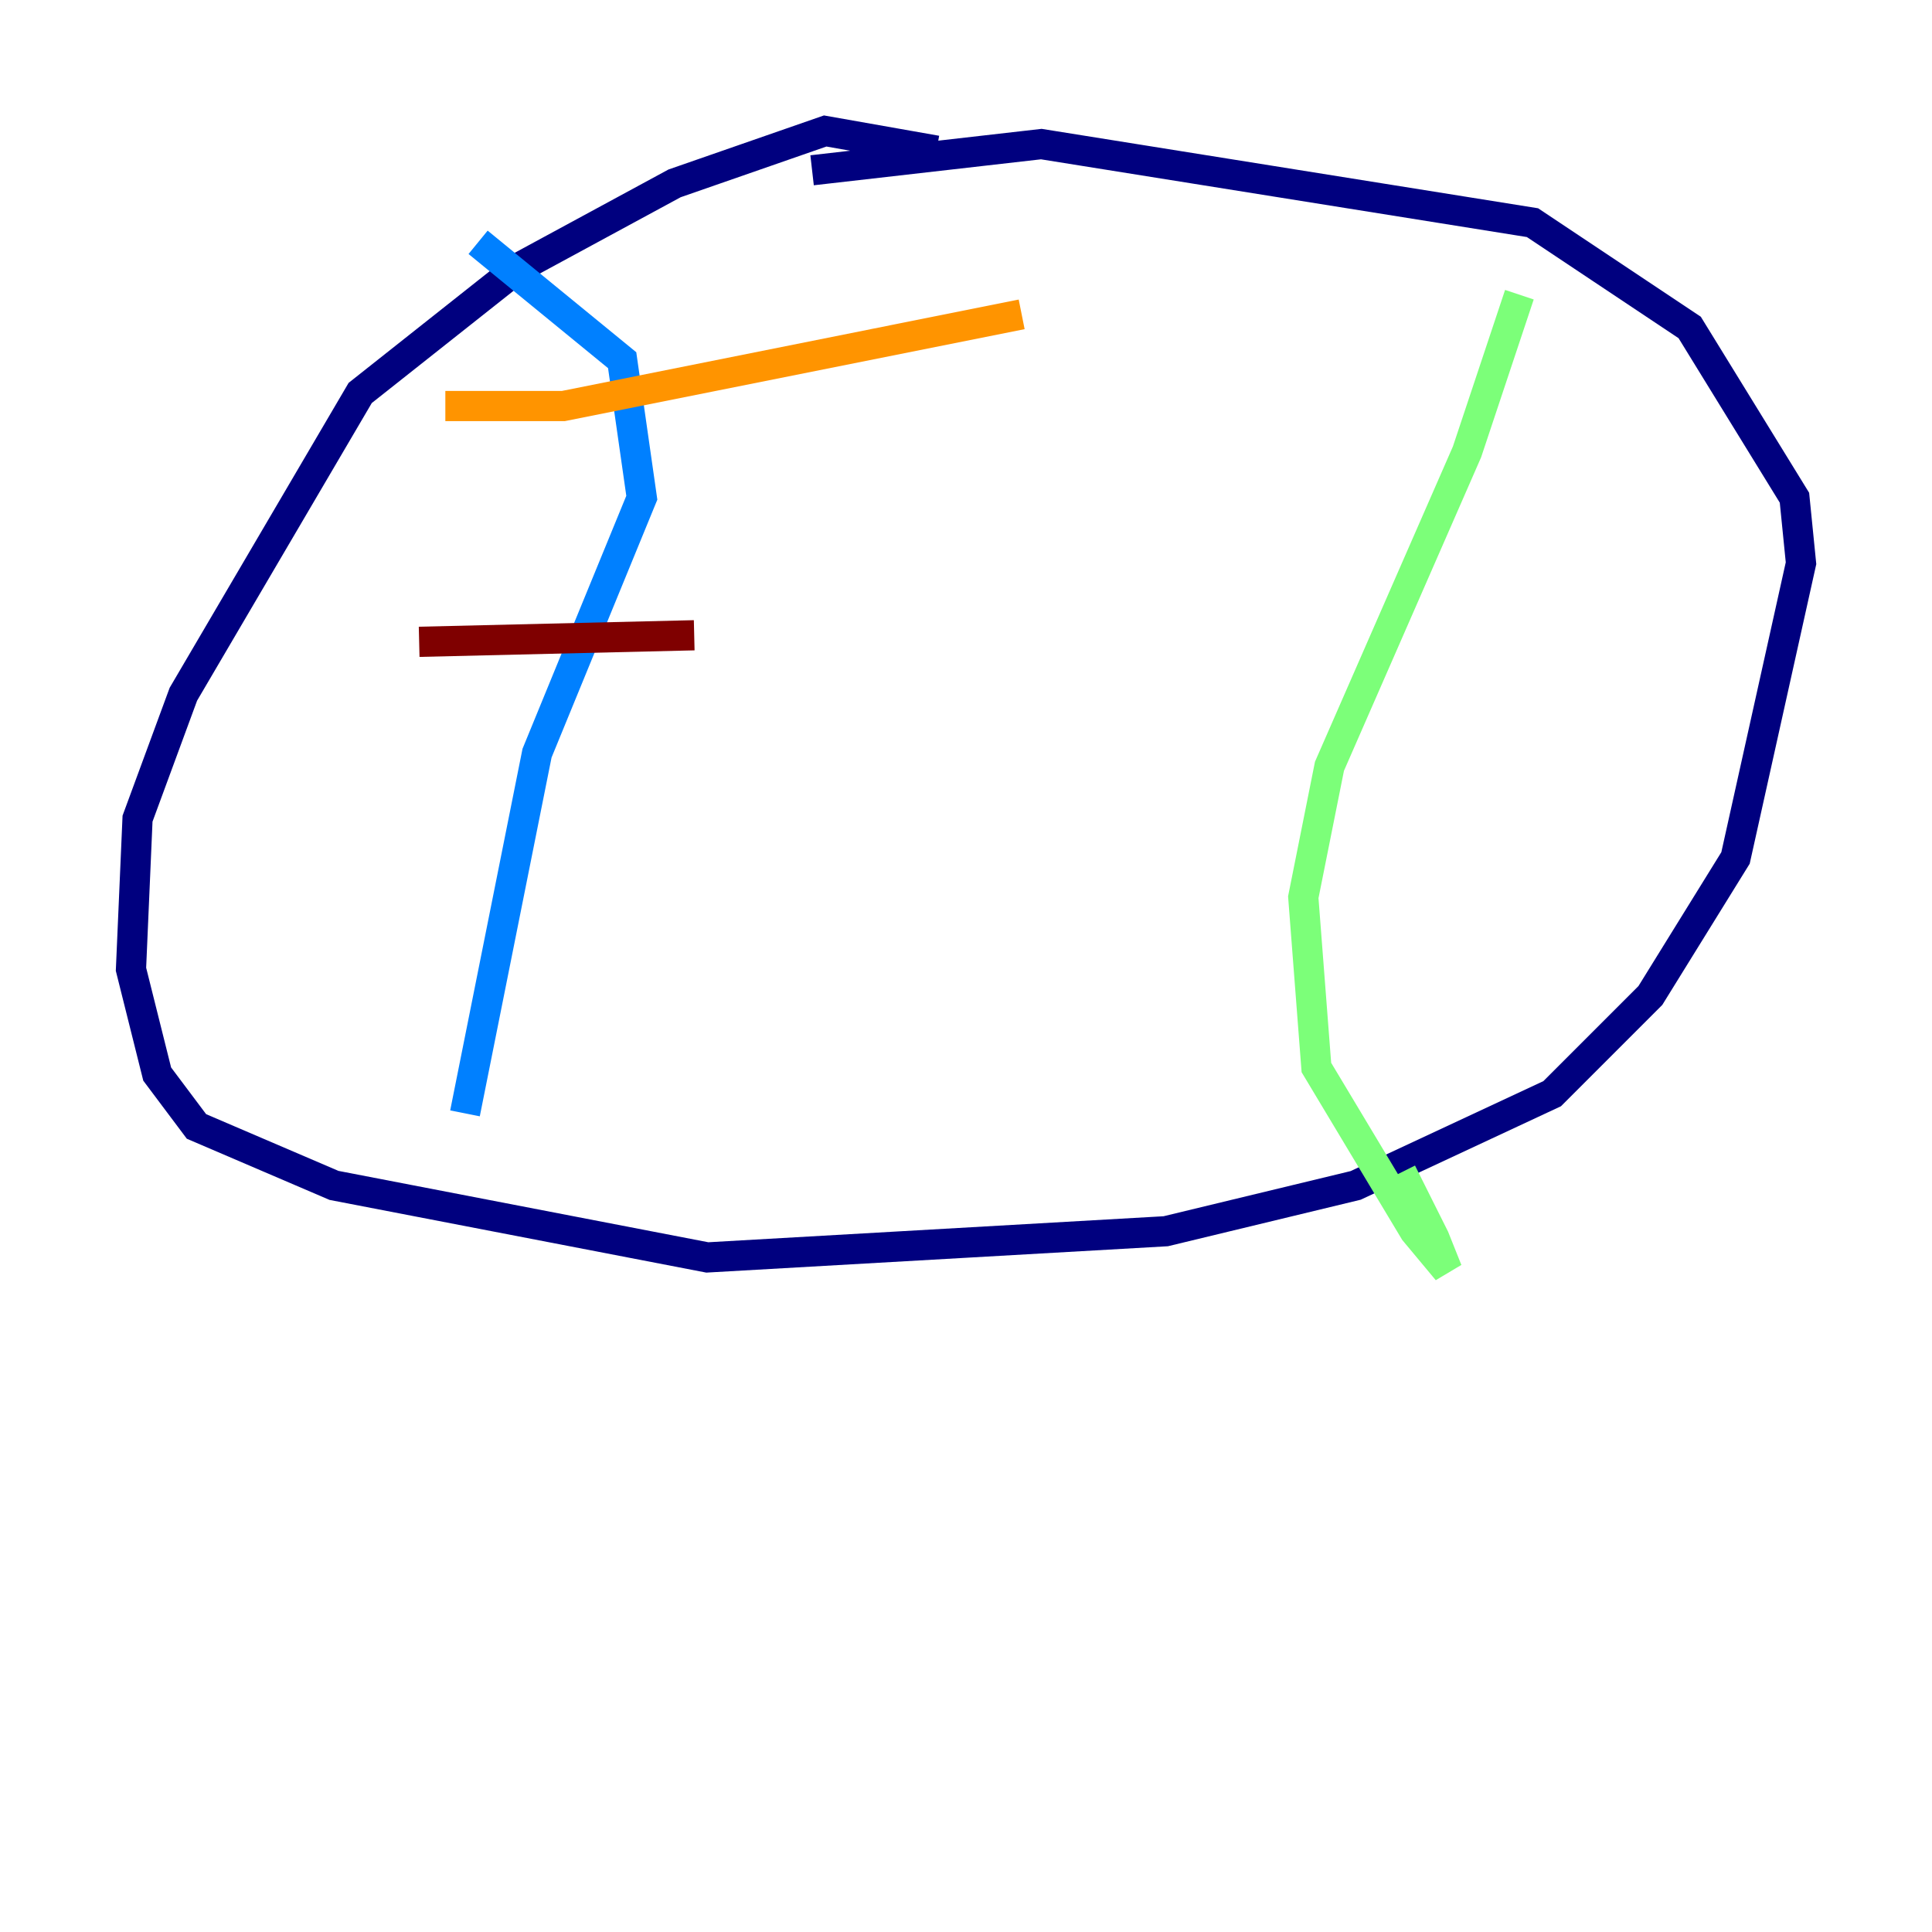 <?xml version="1.0" encoding="utf-8" ?>
<svg baseProfile="tiny" height="128" version="1.2" viewBox="0,0,128,128" width="128" xmlns="http://www.w3.org/2000/svg" xmlns:ev="http://www.w3.org/2001/xml-events" xmlns:xlink="http://www.w3.org/1999/xlink"><defs /><polyline fill="none" points="62.047,9.98 54.671,8.678 44.691,12.149 34.278,17.79 23.864,26.034 12.149,45.993 9.112,54.237 8.678,64.217 10.414,71.159 13.017,74.63 22.129,78.536 46.861,83.308 77.234,81.573 89.817,78.536 102.834,72.461 109.342,65.953 114.983,56.841 119.322,37.315 118.888,32.976 111.946,21.695 101.532,14.752 68.99,9.546 53.803,11.281" stroke="#00007f" stroke-width="2" /><polyline fill="none" points="31.675,16.054 41.22,23.864 42.522,32.976 35.58,49.898 30.807,73.763" stroke="#0080ff" stroke-width="2" /><polyline fill="none" points="100.664,19.525 97.193,29.939 88.081,50.766 86.346,59.444 87.214,70.725 93.722,81.573 95.891,84.176 95.024,82.007 92.854,77.668" stroke="#7cff79" stroke-width="2" /><polyline fill="none" points="29.505,26.902 37.315,26.902 67.688,20.827" stroke="#ff9400" stroke-width="2" /><polyline fill="none" points="27.77,42.522 45.993,42.088" stroke="#7f0000" stroke-width="2" /></svg>